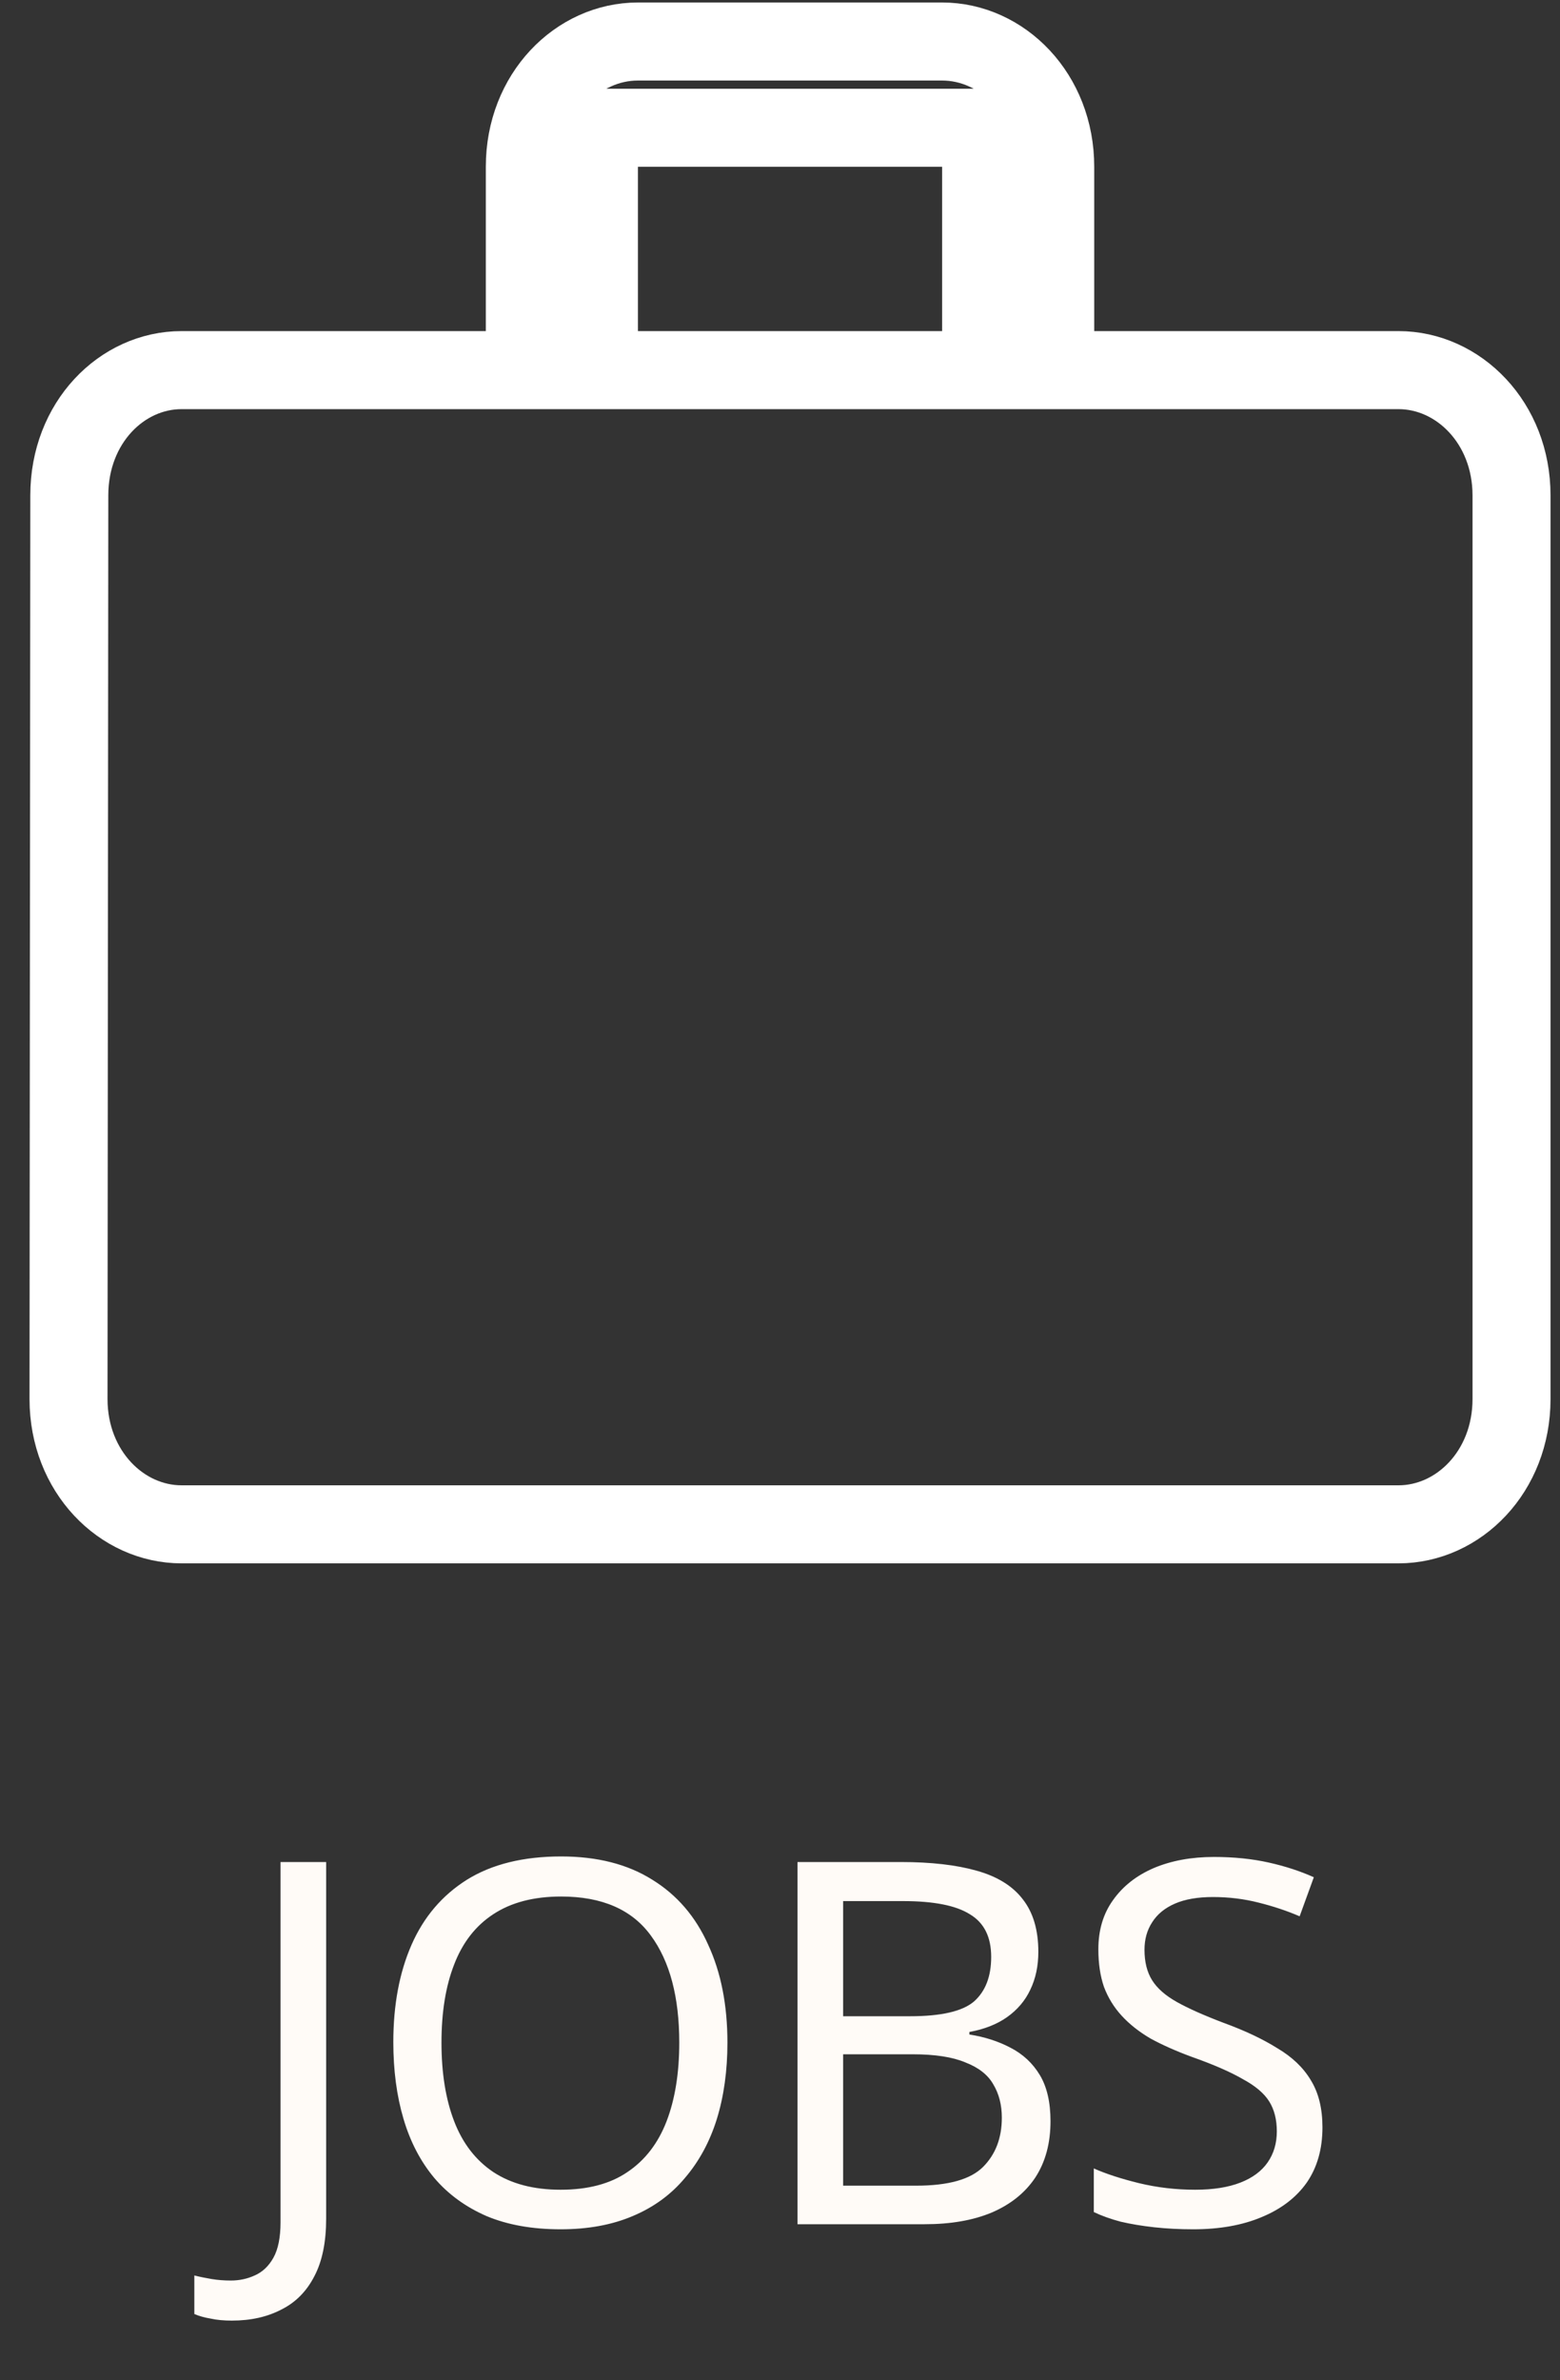 <svg width="40" height="61" viewBox="0 0 40 61" fill="none" xmlns="http://www.w3.org/2000/svg">
<rect x="0" y="0" width="40" height="61" fill="#333333" stroke="none"/>
<path d="M5.945 59.47C5.737 59.47 5.555 59.453 5.399 59.418C5.243 59.392 5.104 59.353 4.983 59.301V58.313C5.122 58.348 5.269 58.378 5.425 58.404C5.581 58.43 5.746 58.443 5.919 58.443C6.136 58.443 6.339 58.4 6.53 58.313C6.729 58.226 6.89 58.075 7.011 57.858C7.132 57.641 7.193 57.338 7.193 56.948V47.718H8.363V56.857C8.363 57.455 8.263 57.945 8.064 58.326C7.865 58.716 7.583 59.002 7.219 59.184C6.855 59.375 6.43 59.47 5.945 59.47ZM18.652 52.346C18.652 53.065 18.561 53.72 18.379 54.309C18.197 54.89 17.924 55.392 17.56 55.817C17.204 56.242 16.758 56.567 16.221 56.792C15.692 57.017 15.077 57.13 14.375 57.13C13.647 57.13 13.014 57.017 12.477 56.792C11.939 56.558 11.493 56.233 11.138 55.817C10.782 55.392 10.518 54.885 10.345 54.296C10.171 53.707 10.085 53.052 10.085 52.333C10.085 51.38 10.241 50.548 10.553 49.837C10.865 49.126 11.337 48.572 11.97 48.173C12.611 47.774 13.417 47.575 14.388 47.575C15.315 47.575 16.095 47.774 16.728 48.173C17.36 48.563 17.837 49.118 18.158 49.837C18.487 50.548 18.652 51.384 18.652 52.346ZM11.32 52.346C11.32 53.126 11.428 53.798 11.645 54.361C11.861 54.924 12.195 55.358 12.646 55.661C13.105 55.964 13.681 56.116 14.375 56.116C15.077 56.116 15.649 55.964 16.091 55.661C16.541 55.358 16.875 54.924 17.092 54.361C17.308 53.798 17.417 53.126 17.417 52.346C17.417 51.176 17.174 50.262 16.689 49.603C16.203 48.936 15.436 48.602 14.388 48.602C13.686 48.602 13.105 48.754 12.646 49.057C12.195 49.352 11.861 49.781 11.645 50.344C11.428 50.899 11.32 51.566 11.32 52.346ZM23.101 47.718C23.872 47.718 24.518 47.792 25.038 47.939C25.567 48.086 25.961 48.329 26.221 48.667C26.489 49.005 26.624 49.456 26.624 50.019C26.624 50.383 26.555 50.708 26.416 50.994C26.286 51.271 26.087 51.505 25.818 51.696C25.558 51.878 25.237 52.004 24.856 52.073V52.138C25.246 52.199 25.597 52.311 25.909 52.476C26.23 52.641 26.481 52.875 26.663 53.178C26.845 53.481 26.936 53.876 26.936 54.361C26.936 54.924 26.806 55.405 26.546 55.804C26.286 56.194 25.913 56.493 25.428 56.701C24.951 56.9 24.379 57 23.712 57H20.449V47.718H23.101ZM23.335 51.67C24.132 51.67 24.678 51.544 24.973 51.293C25.267 51.033 25.415 50.652 25.415 50.149C25.415 49.638 25.233 49.274 24.869 49.057C24.514 48.832 23.942 48.719 23.153 48.719H21.619V51.67H23.335ZM21.619 52.645V56.012H23.491C24.314 56.012 24.886 55.852 25.207 55.531C25.527 55.21 25.688 54.79 25.688 54.27C25.688 53.941 25.614 53.655 25.467 53.412C25.328 53.169 25.09 52.983 24.752 52.853C24.422 52.714 23.972 52.645 23.4 52.645H21.619ZM33.909 54.517C33.909 55.072 33.775 55.544 33.506 55.934C33.237 56.315 32.852 56.61 32.349 56.818C31.855 57.026 31.27 57.13 30.594 57.13C30.247 57.13 29.914 57.113 29.593 57.078C29.281 57.043 28.995 56.996 28.735 56.935C28.475 56.866 28.245 56.783 28.046 56.688V55.57C28.358 55.709 28.744 55.834 29.203 55.947C29.671 56.06 30.152 56.116 30.646 56.116C31.105 56.116 31.491 56.055 31.803 55.934C32.115 55.813 32.349 55.639 32.505 55.414C32.661 55.189 32.739 54.924 32.739 54.621C32.739 54.318 32.674 54.062 32.544 53.854C32.414 53.646 32.189 53.455 31.868 53.282C31.556 53.1 31.118 52.909 30.555 52.71C30.156 52.563 29.805 52.407 29.502 52.242C29.207 52.069 28.96 51.874 28.761 51.657C28.562 51.44 28.41 51.193 28.306 50.916C28.211 50.639 28.163 50.318 28.163 49.954C28.163 49.46 28.289 49.04 28.54 48.693C28.791 48.338 29.138 48.065 29.58 47.874C30.031 47.683 30.546 47.588 31.127 47.588C31.638 47.588 32.106 47.636 32.531 47.731C32.956 47.826 33.341 47.952 33.688 48.108L33.324 49.109C33.003 48.97 32.652 48.853 32.271 48.758C31.898 48.663 31.508 48.615 31.101 48.615C30.711 48.615 30.386 48.671 30.126 48.784C29.866 48.897 29.671 49.057 29.541 49.265C29.411 49.464 29.346 49.698 29.346 49.967C29.346 50.279 29.411 50.539 29.541 50.747C29.671 50.955 29.883 51.141 30.178 51.306C30.473 51.471 30.871 51.648 31.374 51.839C31.92 52.038 32.379 52.255 32.752 52.489C33.133 52.714 33.419 52.987 33.61 53.308C33.809 53.629 33.909 54.032 33.909 54.517Z" fill="#FFFBF7"/>
<path d="M27.057 8.485V9.485H28.057H35.857C37.399 9.485 38.757 10.838 38.757 12.695V35.853C38.757 37.712 37.399 39.064 35.857 39.064H4.657C3.116 39.064 1.758 37.712 1.757 35.854C1.757 35.854 1.757 35.854 1.757 35.853L1.777 12.696V12.695C1.777 10.831 3.122 9.485 4.657 9.485H12.457H13.457V8.485V4.274C13.457 2.416 14.816 1.064 16.357 1.064H24.157C25.699 1.064 27.057 2.416 27.057 4.274V8.485ZM24.157 9.485H25.157V8.485V4.274V3.274H24.157H16.357H15.357V4.274V8.485V9.485H16.357H24.157Z" stroke="white" stroke-width="2"/>
</svg>
